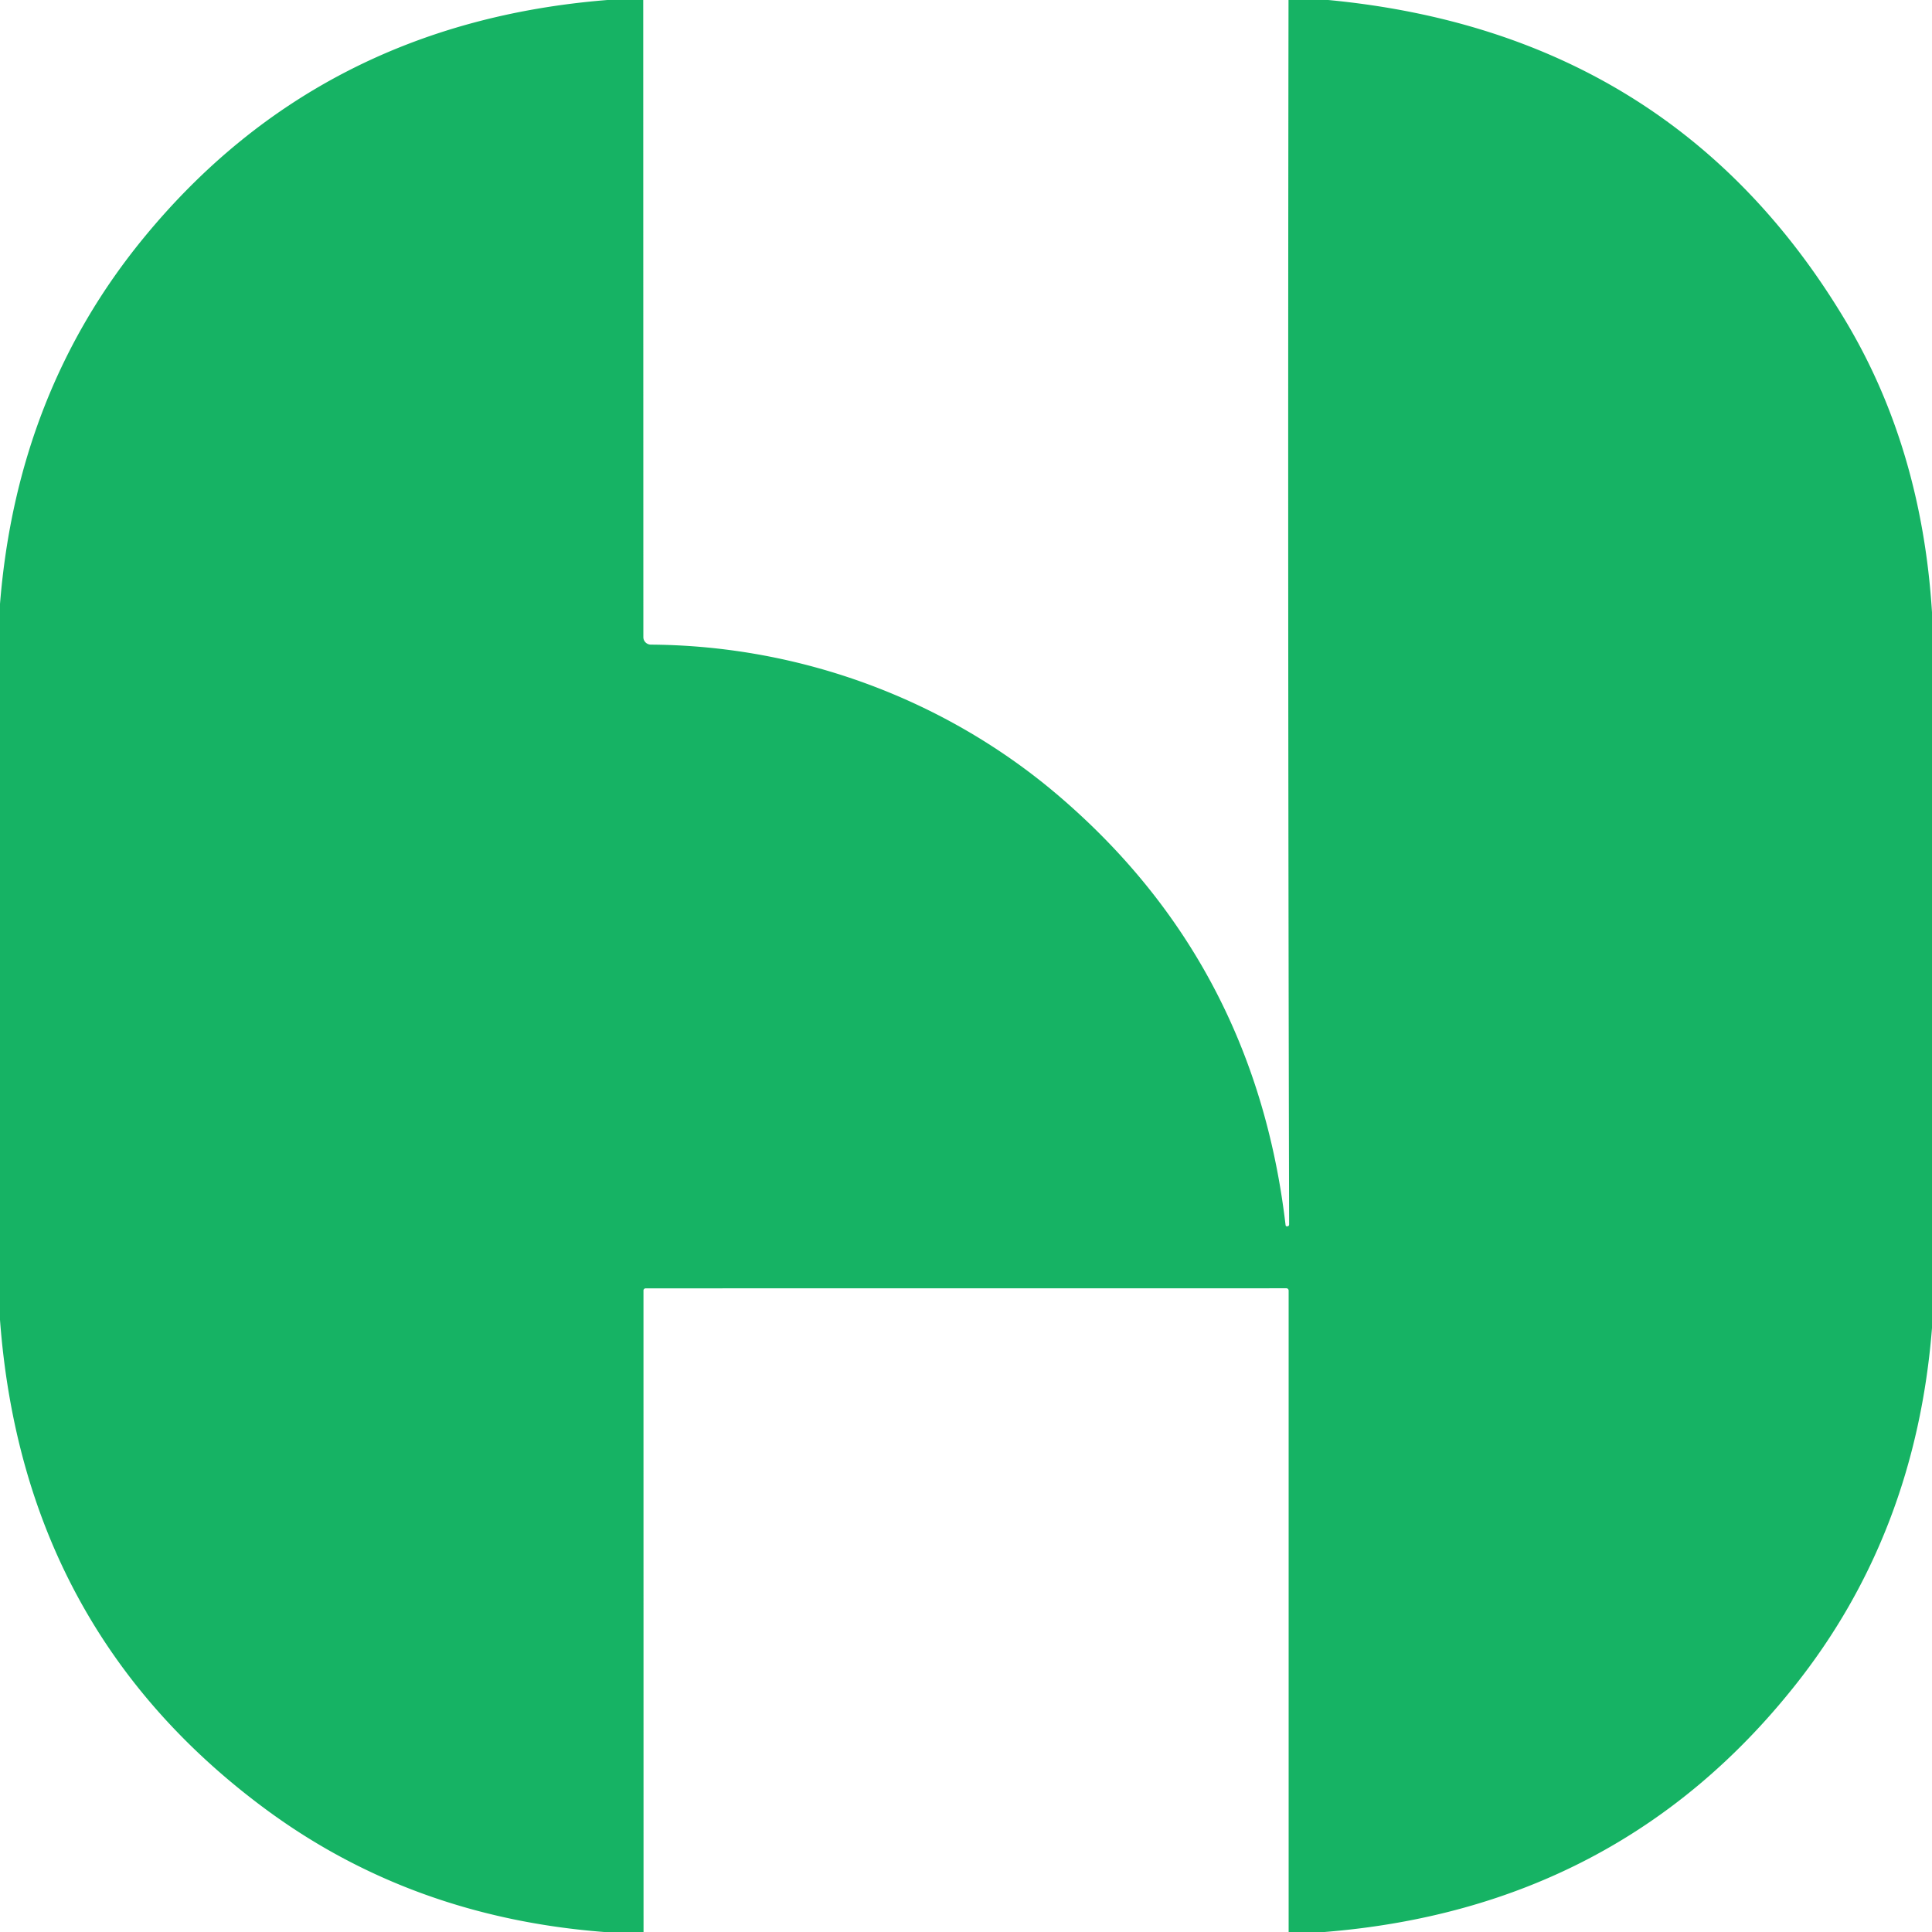 <svg xmlns="http://www.w3.org/2000/svg" width="32" height="32" fill="none"><g clip-path="url(#a)"><path fill="#16B364" d="M10.062 0h.592l.002 10.554c0 .032.013.063.036.086a.126.126 0 0 0 .087.037c2.493.016 4.89.915 6.744 2.494 2.173 1.852 3.43 4.225 3.77 7.119.002.016.01.023.025.022h.002c.021-.001.032-.012.032-.034-.016-6.758-.02-13.517-.01-20.278H22c3.82.364 6.682 2.143 8.582 5.338.832 1.398 1.305 3 1.418 4.804v11.853c-.18 2.27-.936 4.245-2.272 5.925-1.954 2.459-4.55 3.819-7.79 4.08h-.594V21.378a.04.04 0 0 0-.011-.029.038.038 0 0 0-.027-.011l-10.612.001a.038.038 0 0 0-.014.003.038.038 0 0 0-.02.02.038.038 0 0 0-.002.014L10.659 32h-.651c-2.126-.164-3.995-.842-5.608-2.034C1.722 27.986.255 25.284 0 21.86V10.003C.187 7.667.98 5.646 2.38 3.94 4.326 1.567 6.887.254 10.061 0z"/></g><defs><clipPath id="a"><path fill="#fff" d="M0 0h32v32H0z"/></clipPath></defs></svg>